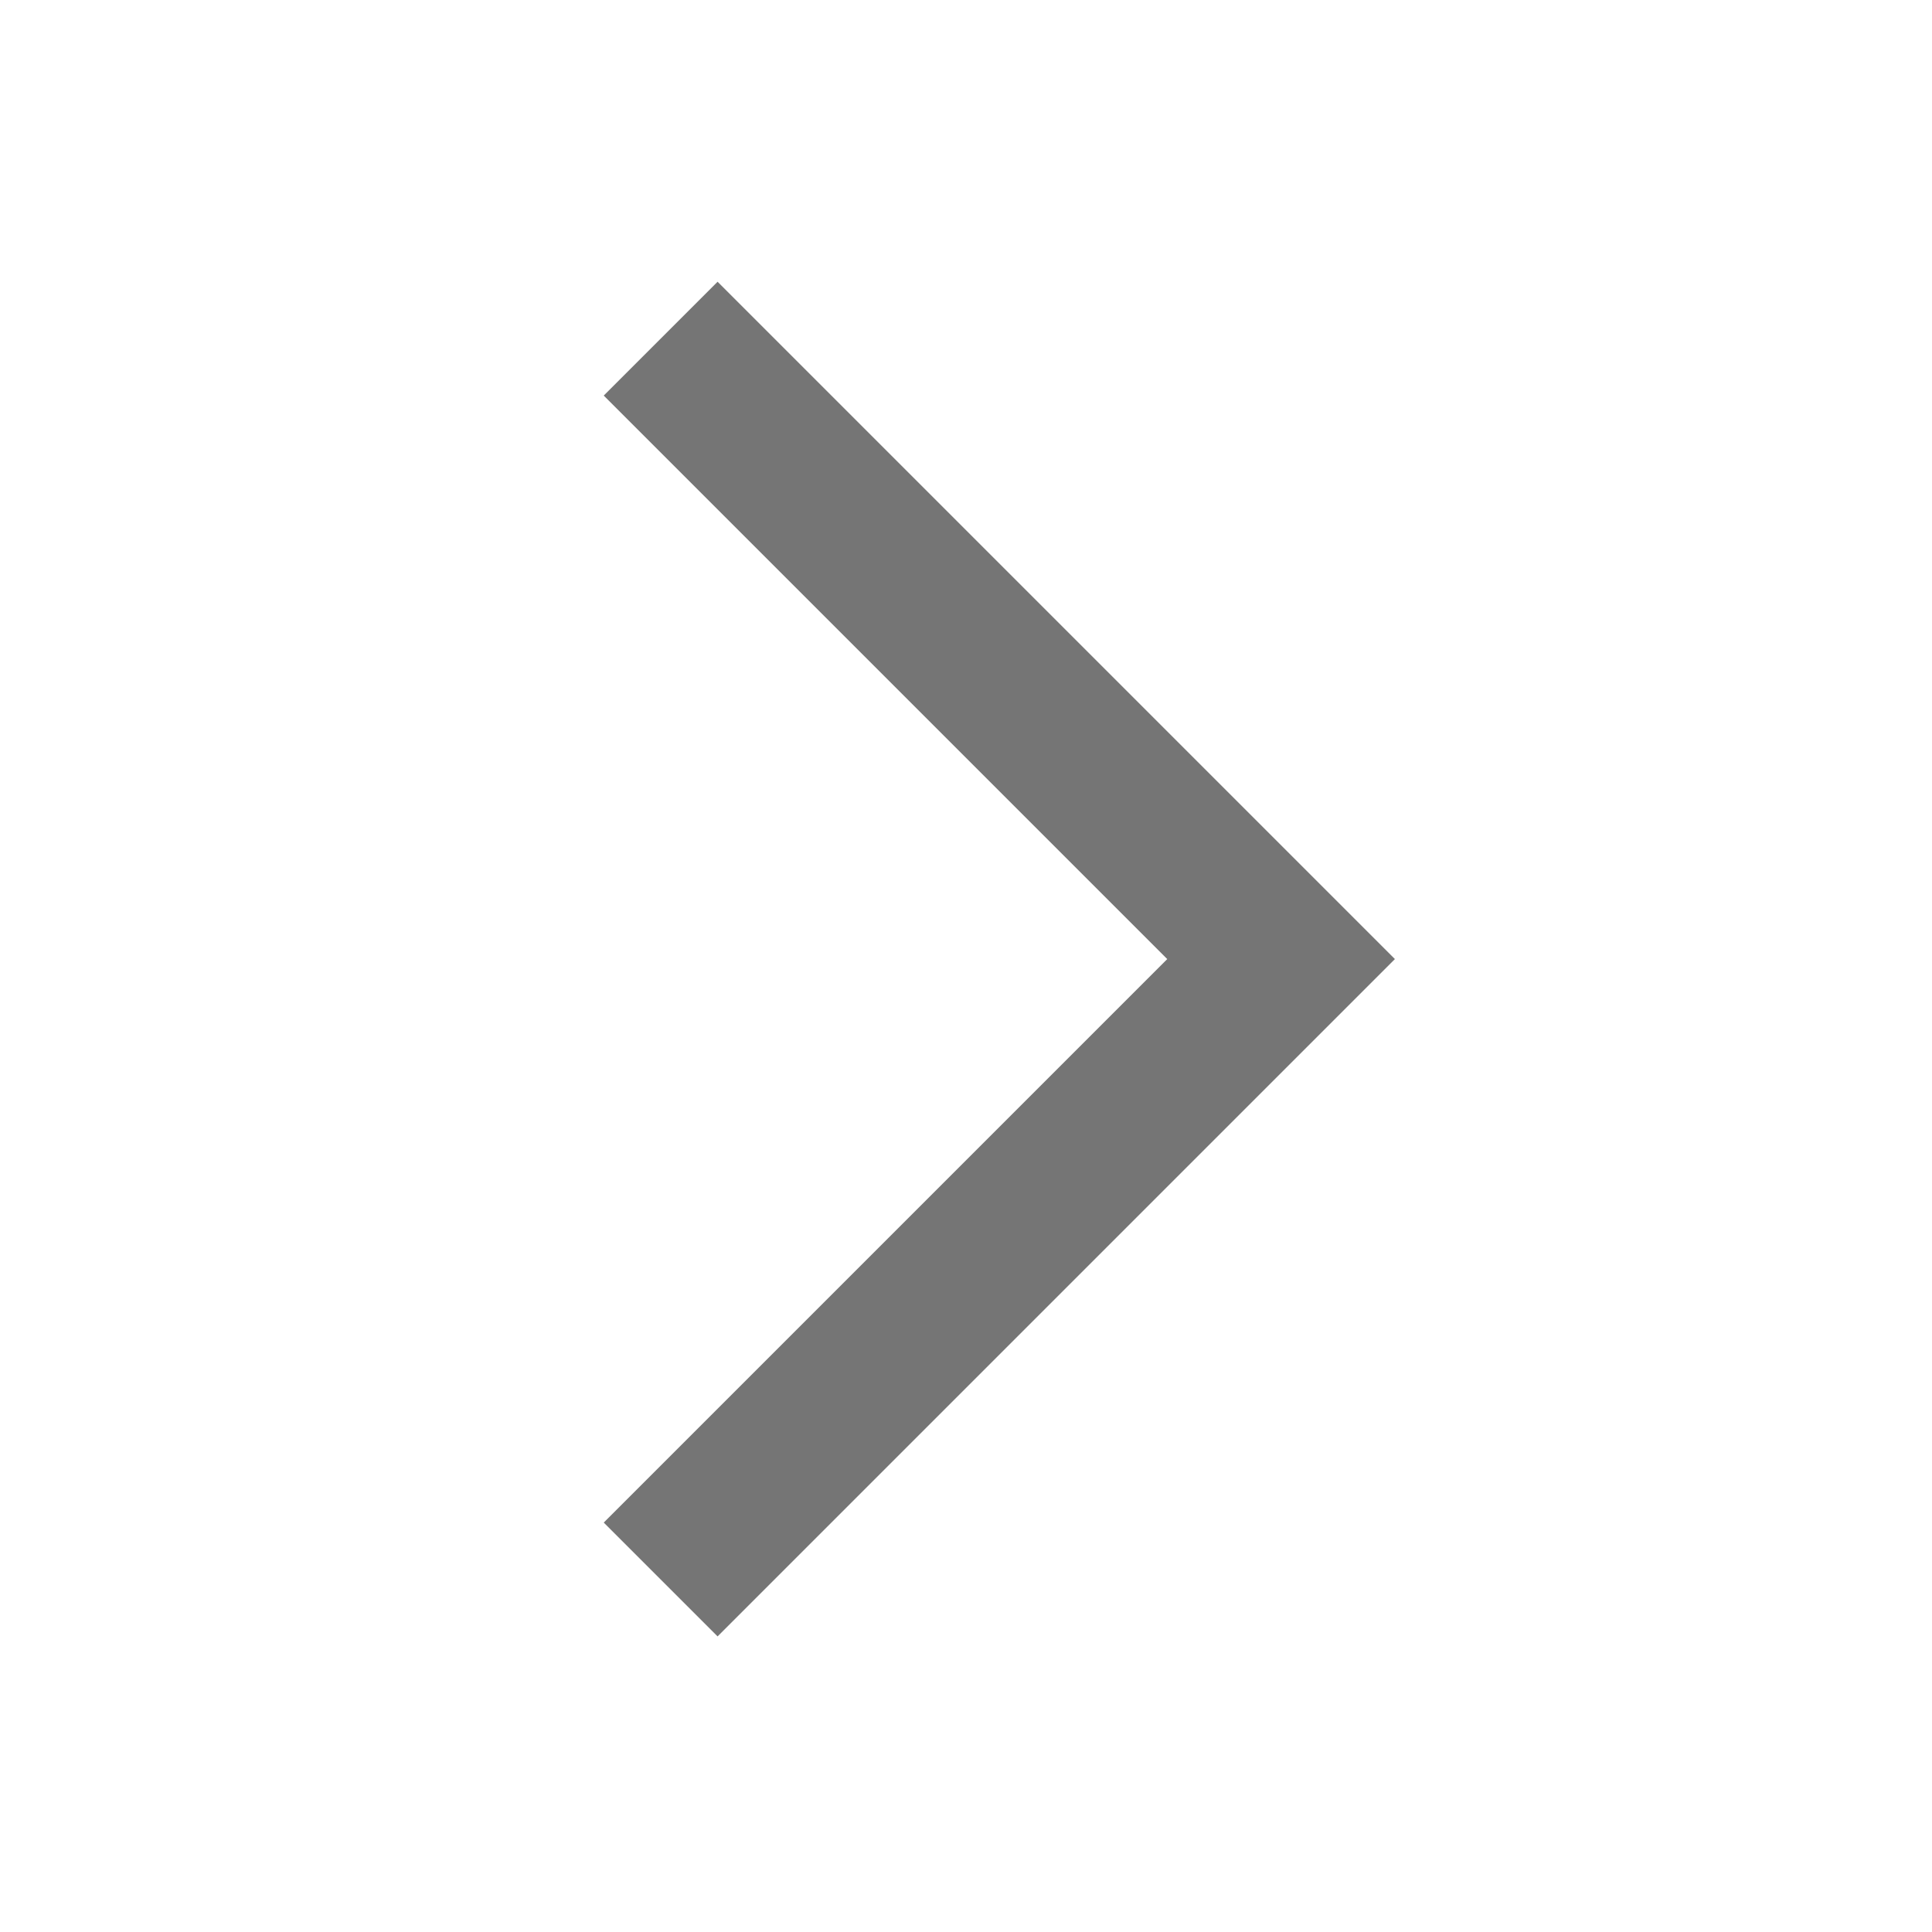 <svg xmlns="http://www.w3.org/2000/svg" width="24" height="24" viewBox="0 0 24 24">
  <g id="Group_18233" data-name="Group 18233" transform="translate(16682 10986)">
    <g id="Group_18227" data-name="Group 18227" transform="translate(-17207.086 -9882.086) rotate(-90)">
      <g id="Group_9351" data-name="Group 9351" transform="translate(2184 1075) rotate(180)">
        <path id="Path_13100" data-name="Path 13100" d="M1099,542.414l-7-7-7,7L1083.586,541l8.414-8.414,8.414,8.414Z" fill="#757575"/>
      </g>
    </g>
    <rect id="Rectangle_12456" data-name="Rectangle 12456" width="24" height="24" transform="translate(-16682 -10986)" fill="none"/>
  </g>
</svg>
